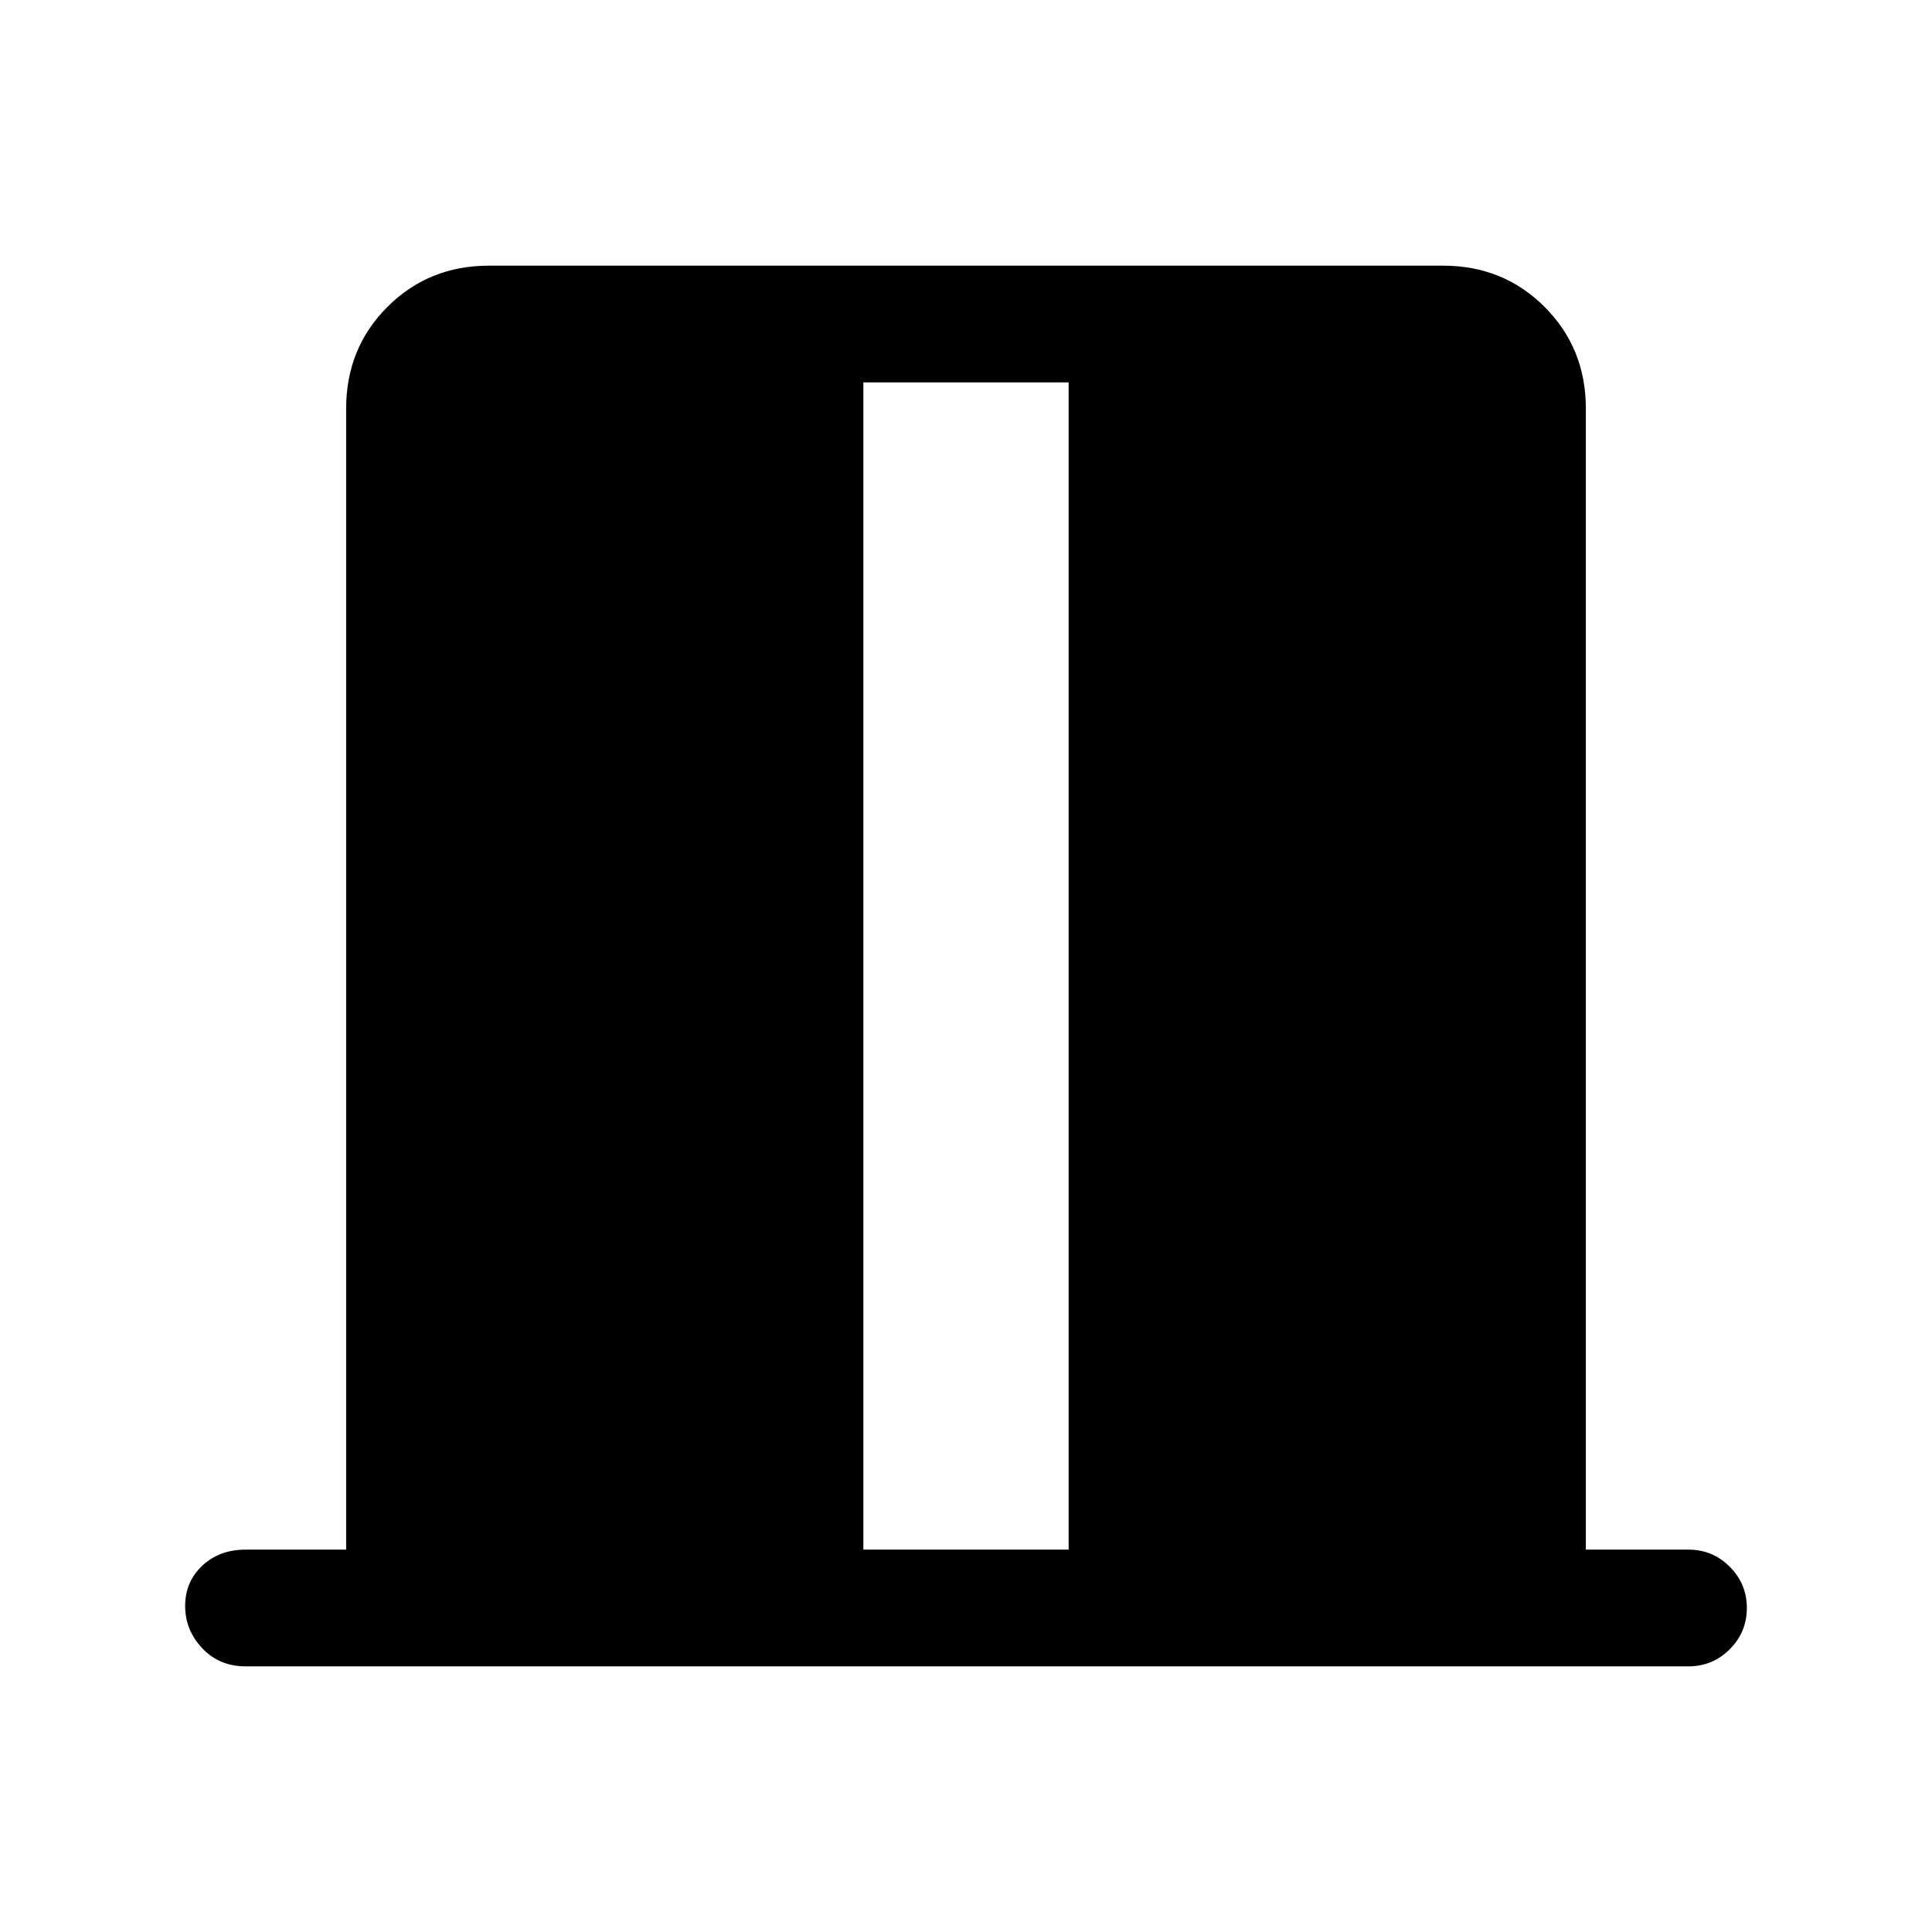 <svg xmlns="http://www.w3.org/2000/svg" height="48" width="48"><path d="M21.45 38.5h5.1v-29h-5.1ZM6.1 41.4q-.65 0-1.075-.45Q4.6 40.5 4.6 39.9q0-.6.425-1t1.075-.4h2.5V10.15q0-1.5 1.025-2.525T12.15 6.6h23.7q1.5 0 2.525 1.025T39.4 10.15V38.5h2.55q.6 0 1.025.425.425.425.425 1.025 0 .6-.425 1.025-.425.425-1.025.425Z"/></svg>
